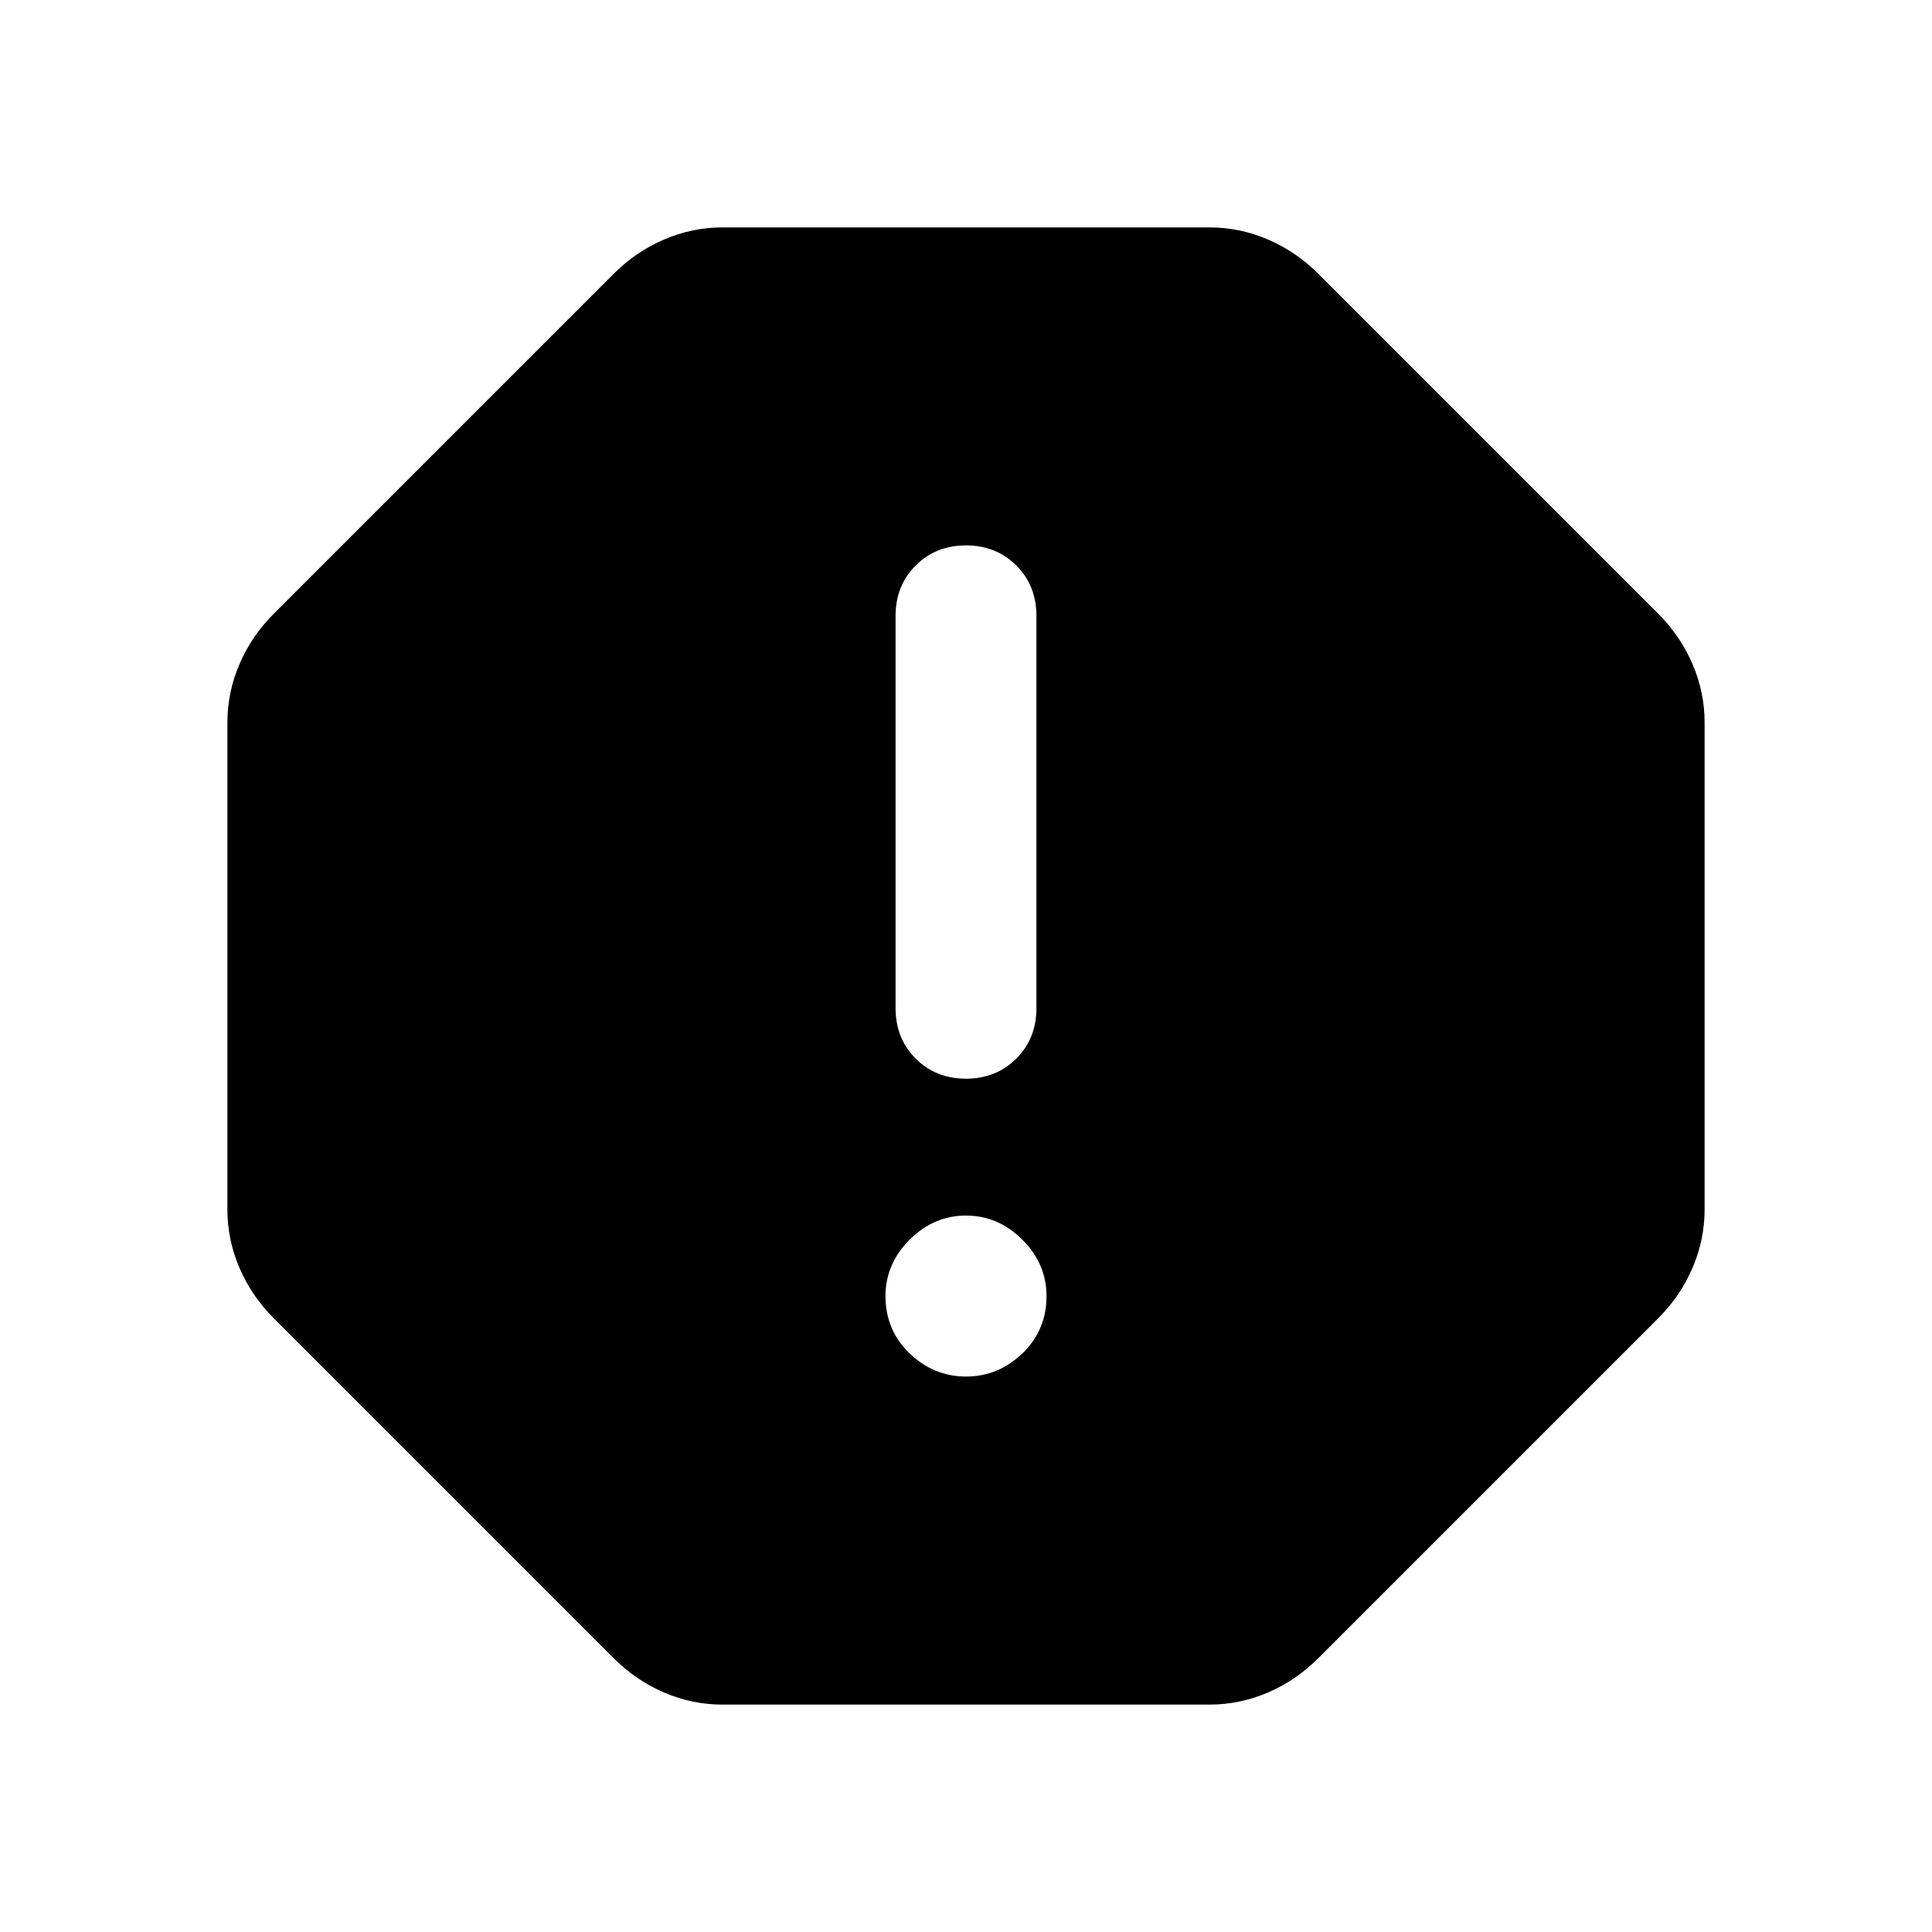 <svg xmlns="http://www.w3.org/2000/svg" height="40" width="40"><path d="M14.958 35.292Q14.333 35.292 13.75 35.042Q13.167 34.792 12.708 34.333L5.667 27.292Q5.208 26.833 4.958 26.25Q4.708 25.667 4.708 25.042V14.958Q4.708 14.333 4.958 13.75Q5.208 13.167 5.667 12.708L12.708 5.667Q13.167 5.208 13.75 4.958Q14.333 4.708 14.958 4.708H25.042Q25.667 4.708 26.25 4.958Q26.833 5.208 27.292 5.667L34.333 12.708Q34.792 13.167 35.042 13.75Q35.292 14.333 35.292 14.958V25.042Q35.292 25.667 35.042 26.25Q34.792 26.833 34.333 27.292L27.292 34.333Q26.833 34.792 26.25 35.042Q25.667 35.292 25.042 35.292ZM20 28.5Q20.667 28.5 21.167 28.021Q21.667 27.542 21.667 26.833Q21.667 26.167 21.167 25.667Q20.667 25.167 20 25.167Q19.333 25.167 18.833 25.667Q18.333 26.167 18.333 26.833Q18.333 27.542 18.833 28.021Q19.333 28.5 20 28.5ZM20 22.333Q20.625 22.333 21.042 21.917Q21.458 21.5 21.458 20.875V12.75Q21.458 12.125 21.042 11.708Q20.625 11.292 20 11.292Q19.375 11.292 18.958 11.708Q18.542 12.125 18.542 12.75V20.875Q18.542 21.5 18.958 21.917Q19.375 22.333 20 22.333Z"/></svg>